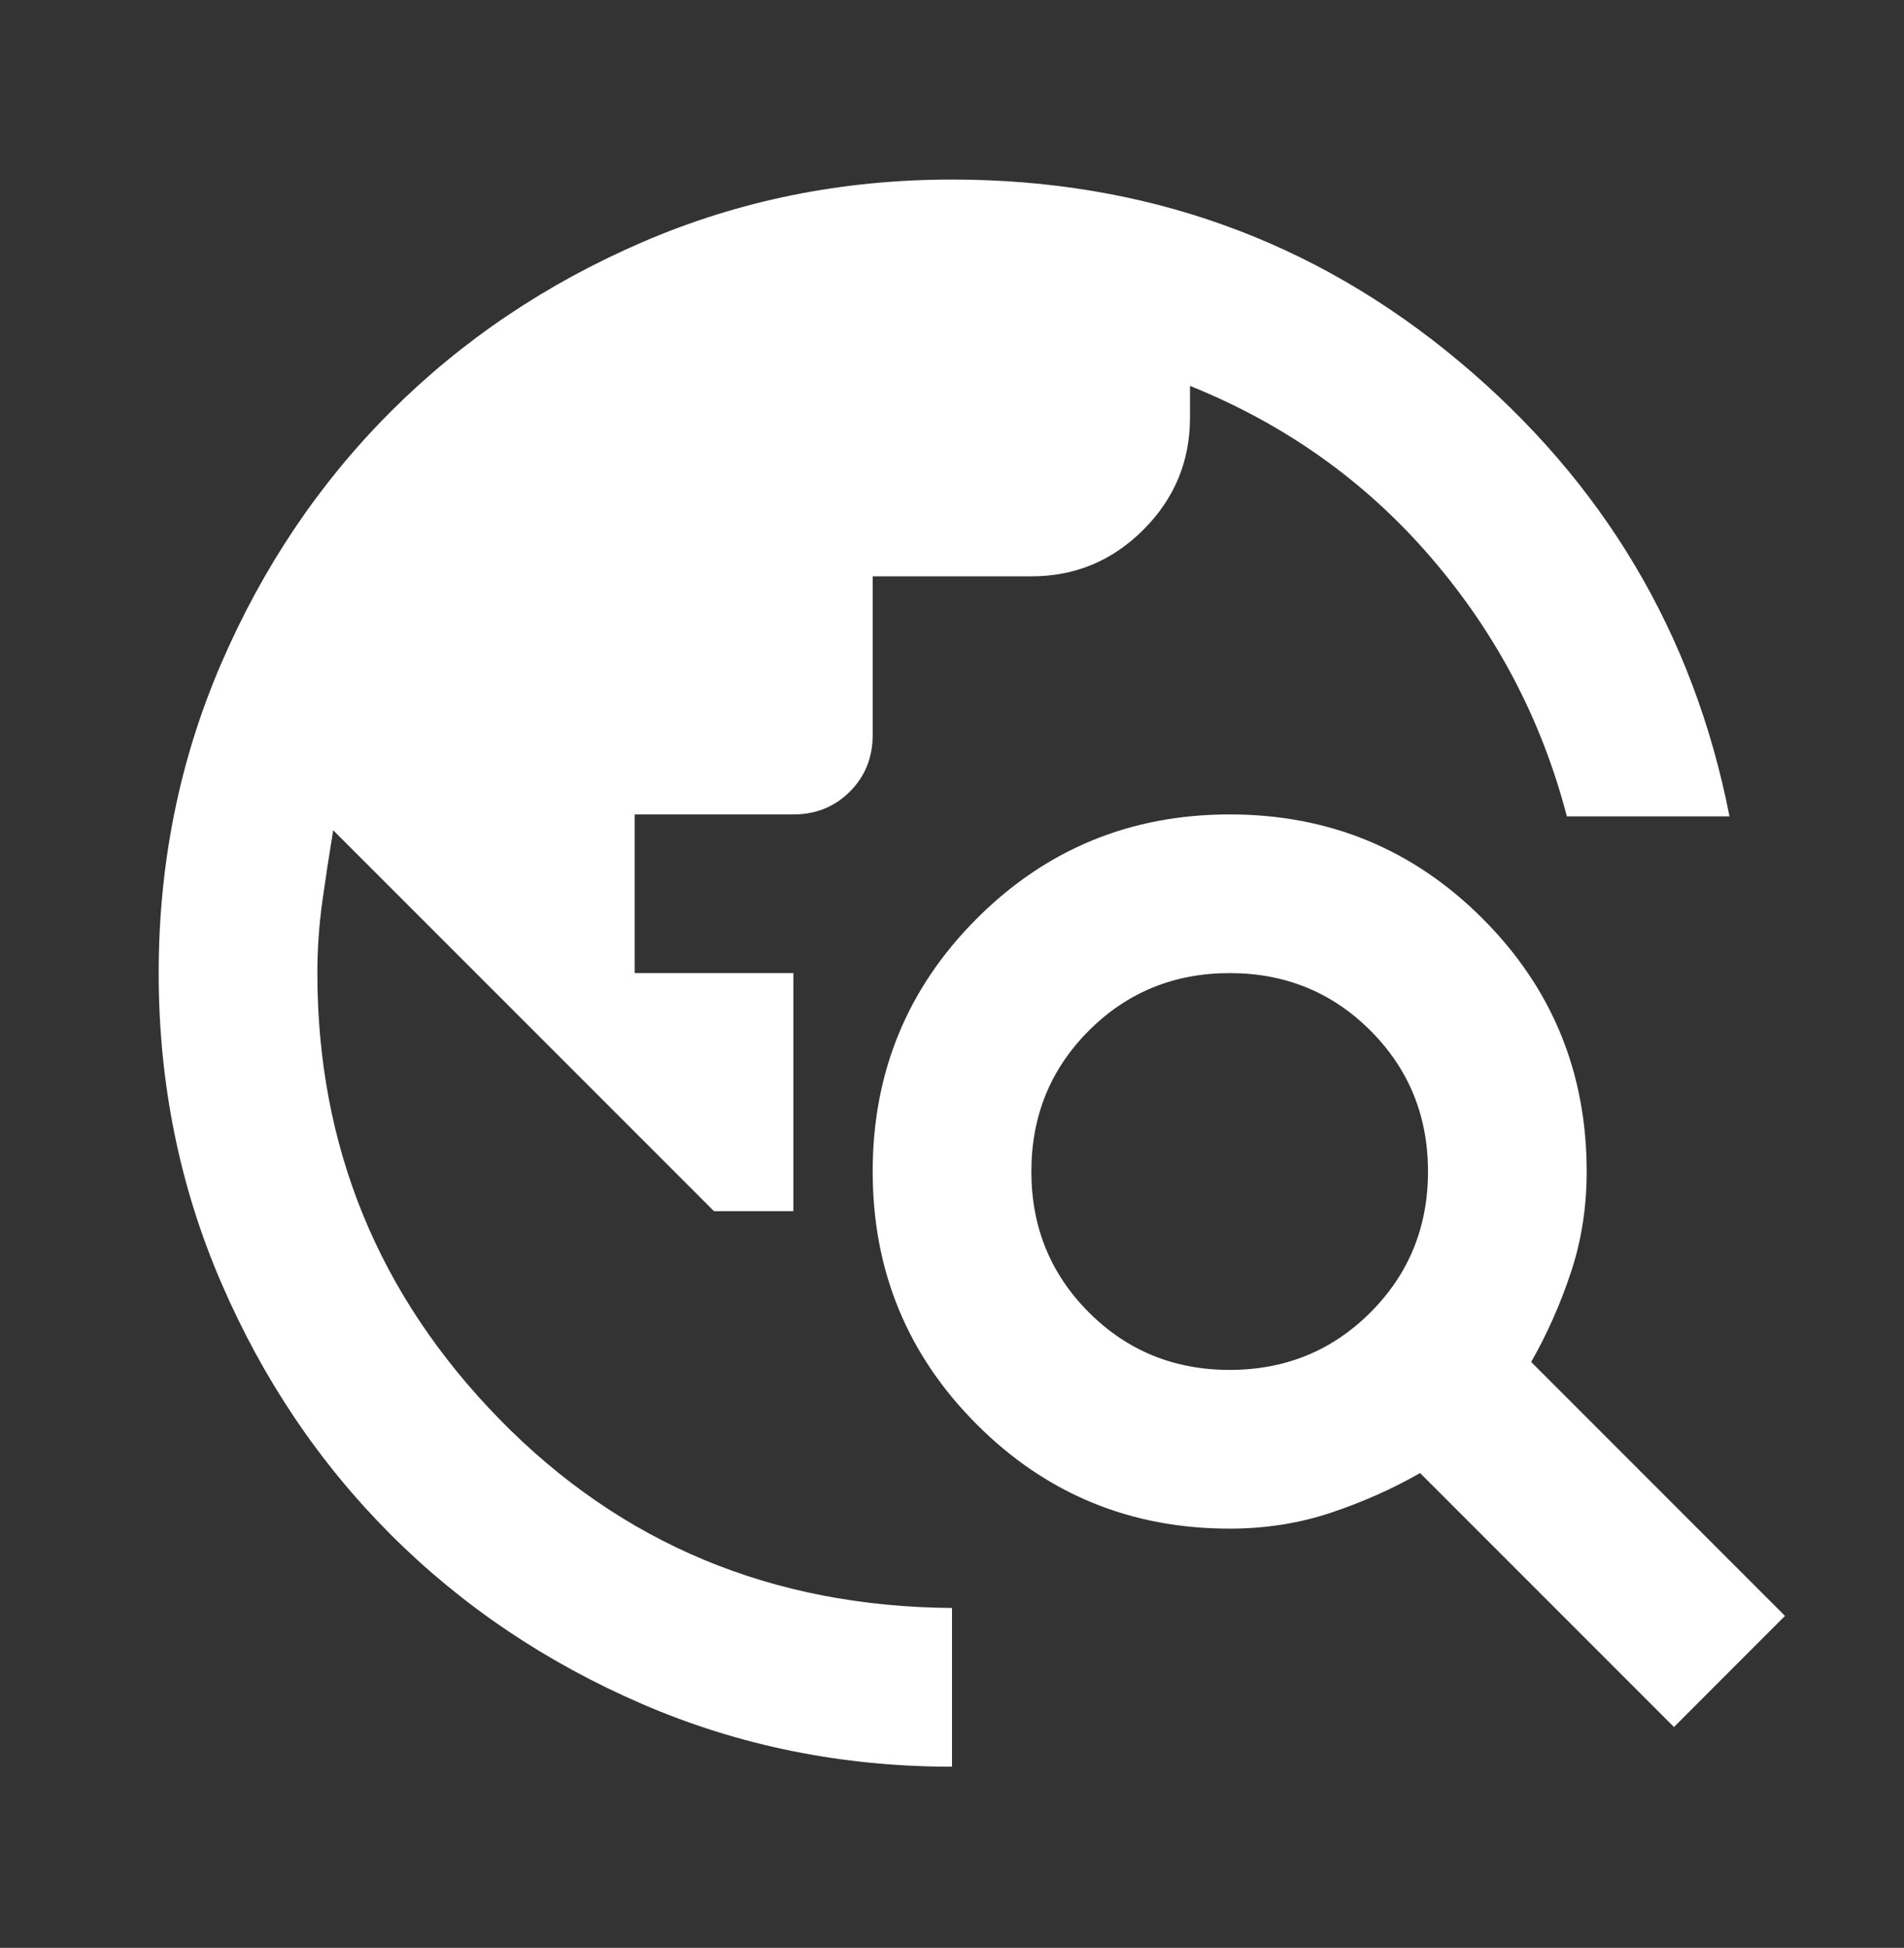 <svg width="44" height="45" viewBox="0 0 44 45" fill="none" xmlns="http://www.w3.org/2000/svg">
<rect x="0" y="0" width="44" height="45" fill="#333333" stroke="none"/>
<path d="M22 40.815C19.464 40.815 17.081 40.333 14.85 39.371C12.62 38.408 10.68 37.102 9.029 35.452C7.379 33.802 6.073 31.862 5.111 29.631C4.148 27.401 3.667 25.017 3.667 22.481C3.667 19.945 4.148 17.562 5.111 15.331C6.073 13.101 7.379 11.16 9.029 9.51C10.68 7.86 12.62 6.554 14.85 5.592C17.081 4.629 19.464 4.148 22 4.148C26.461 4.148 30.365 5.546 33.711 8.342C37.057 11.137 39.142 14.644 39.967 18.86H36.209C35.628 16.63 34.582 14.636 33.069 12.879C31.557 11.122 29.7 9.801 27.5 8.915V9.648C27.5 10.656 27.141 11.52 26.423 12.238C25.705 12.956 24.842 13.315 23.834 13.315H20.167V16.981C20.167 17.501 19.991 17.936 19.64 18.288C19.288 18.639 18.853 18.815 18.334 18.815H14.667V22.481H18.334V27.981H16.5L7.7 19.181C7.609 19.731 7.525 20.281 7.448 20.831C7.372 21.381 7.334 21.931 7.334 22.481C7.334 26.484 8.739 29.922 11.55 32.794C14.361 35.666 17.845 37.117 22 37.148V40.815ZM38.684 39.898L32.817 34.031C32.175 34.398 31.488 34.703 30.755 34.948C30.021 35.192 29.242 35.315 28.417 35.315C26.125 35.315 24.177 34.513 22.573 32.908C20.969 31.304 20.167 29.356 20.167 27.065C20.167 24.773 20.969 22.825 22.573 21.221C24.177 19.617 26.125 18.815 28.417 18.815C30.709 18.815 32.657 19.617 34.261 21.221C35.865 22.825 36.667 24.773 36.667 27.065C36.667 27.89 36.545 28.669 36.3 29.402C36.056 30.136 35.75 30.823 35.384 31.465L41.25 37.331L38.684 39.898ZM28.417 31.648C29.7 31.648 30.785 31.205 31.671 30.319C32.557 29.433 33 28.348 33 27.065C33 25.781 32.557 24.697 31.671 23.81C30.785 22.924 29.7 22.481 28.417 22.481C27.134 22.481 26.049 22.924 25.163 23.81C24.277 24.697 23.834 25.781 23.834 27.065C23.834 28.348 24.277 29.433 25.163 30.319C26.049 31.205 27.134 31.648 28.417 31.648Z" fill="white"/>
</svg>
